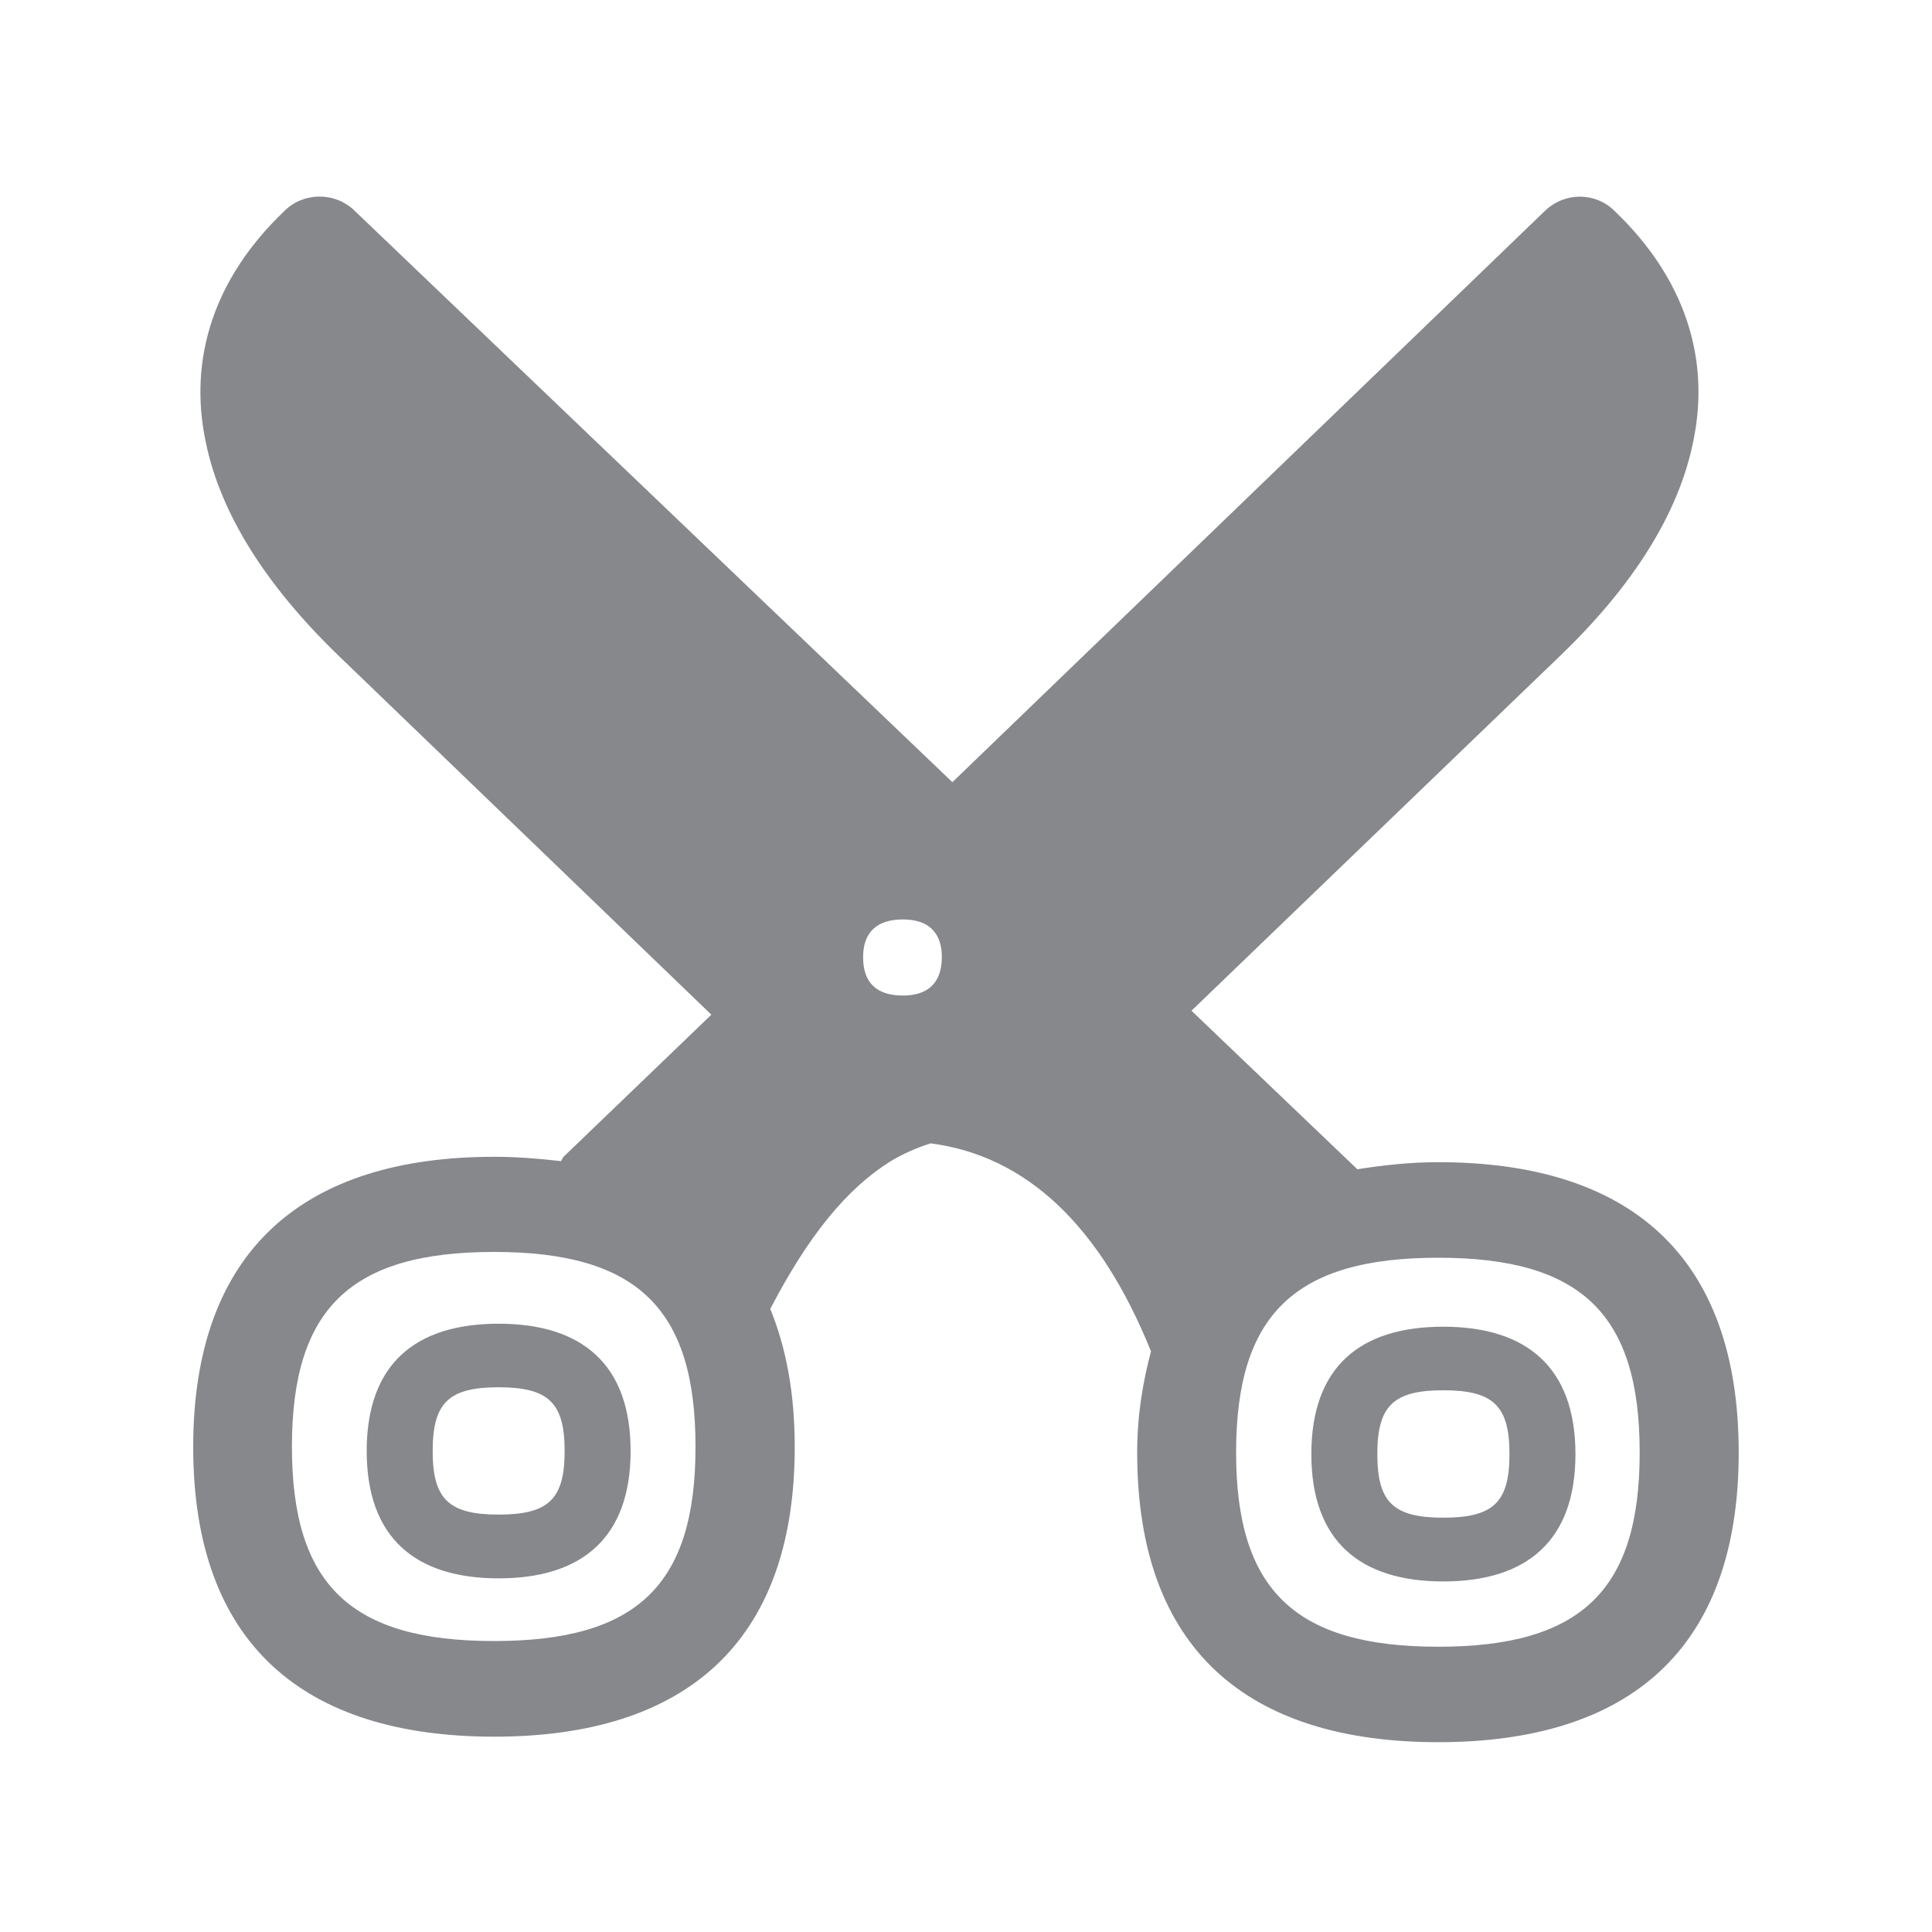 <svg width="20" height="20" viewBox="0 0 20 20" fill="none" xmlns="http://www.w3.org/2000/svg">
<path fill-rule="evenodd" clip-rule="evenodd" d="M14.941 15.711C15.46 15.711 15.626 15.551 15.626 15.053C15.626 14.554 15.46 14.392 14.941 14.392C14.424 14.392 14.258 14.554 14.258 15.053C14.258 15.551 14.424 15.711 14.941 15.711ZM14.941 13.734C15.804 13.734 16.309 14.156 16.309 15.053C16.309 15.95 15.806 16.371 14.941 16.371C14.078 16.371 13.575 15.952 13.575 15.053C13.575 14.153 14.076 13.734 14.941 13.734ZM5.162 15.679C5.679 15.679 5.845 15.519 5.845 15.021C5.845 14.522 5.679 14.361 5.162 14.361C4.646 14.361 4.479 14.52 4.479 15.021C4.479 15.519 4.646 15.679 5.162 15.679ZM5.162 13.703C6.025 13.703 6.528 14.124 6.528 15.021C6.528 15.918 6.025 16.339 5.162 16.339C4.299 16.339 3.796 15.918 3.796 15.021C3.796 14.121 4.299 13.703 5.162 13.703ZM14.889 17.047C16.371 17.047 16.974 16.46 16.974 15.037C16.974 13.607 16.373 13.02 14.889 13.02C13.406 13.02 12.796 13.605 12.796 15.037C12.796 16.46 13.406 17.047 14.889 17.047ZM9.347 10.306C9.602 10.306 9.75 10.178 9.75 9.907C9.75 9.645 9.602 9.518 9.347 9.518C9.083 9.518 8.935 9.645 8.935 9.907C8.933 10.178 9.081 10.306 9.347 10.306ZM5.115 16.988C6.597 16.988 7.2 16.407 7.2 14.977C7.2 13.548 6.599 12.96 5.115 12.96C3.63 12.96 3.022 13.545 3.022 14.977C3.022 16.407 3.632 16.988 5.115 16.988ZM14.889 12.031C16.858 12.031 17.999 12.988 17.999 15.037C17.999 17.081 16.858 18.035 14.889 18.035C12.919 18.035 11.772 17.079 11.772 15.037C11.772 14.643 11.833 14.299 11.915 13.989C11.389 12.685 10.624 11.965 9.634 11.836C9.49 11.881 9.34 11.947 9.21 12.027C8.76 12.312 8.37 12.792 7.981 13.536C7.981 13.543 7.974 13.543 7.974 13.55C8.138 13.953 8.227 14.42 8.227 14.98C8.227 17.022 7.077 17.978 5.117 17.978C3.147 17.978 2 17.022 2 14.98C2 12.938 3.147 11.975 5.117 11.975C5.356 11.975 5.588 11.995 5.807 12.02C5.82 12.006 5.82 11.988 5.834 11.975L7.364 10.504L3.496 6.779C2.742 6.048 2.28 5.308 2.13 4.577C1.945 3.701 2.225 2.87 2.943 2.185C3.141 1.986 3.468 1.986 3.667 2.178L9.859 8.097L15.991 2.185C16.195 1.986 16.516 1.986 16.715 2.185C17.432 2.87 17.712 3.701 17.527 4.577C17.377 5.308 16.919 6.048 16.161 6.779L12.334 10.463L14.051 12.104C14.315 12.063 14.588 12.031 14.889 12.031Z" fill="#86888C"/>
</svg>

